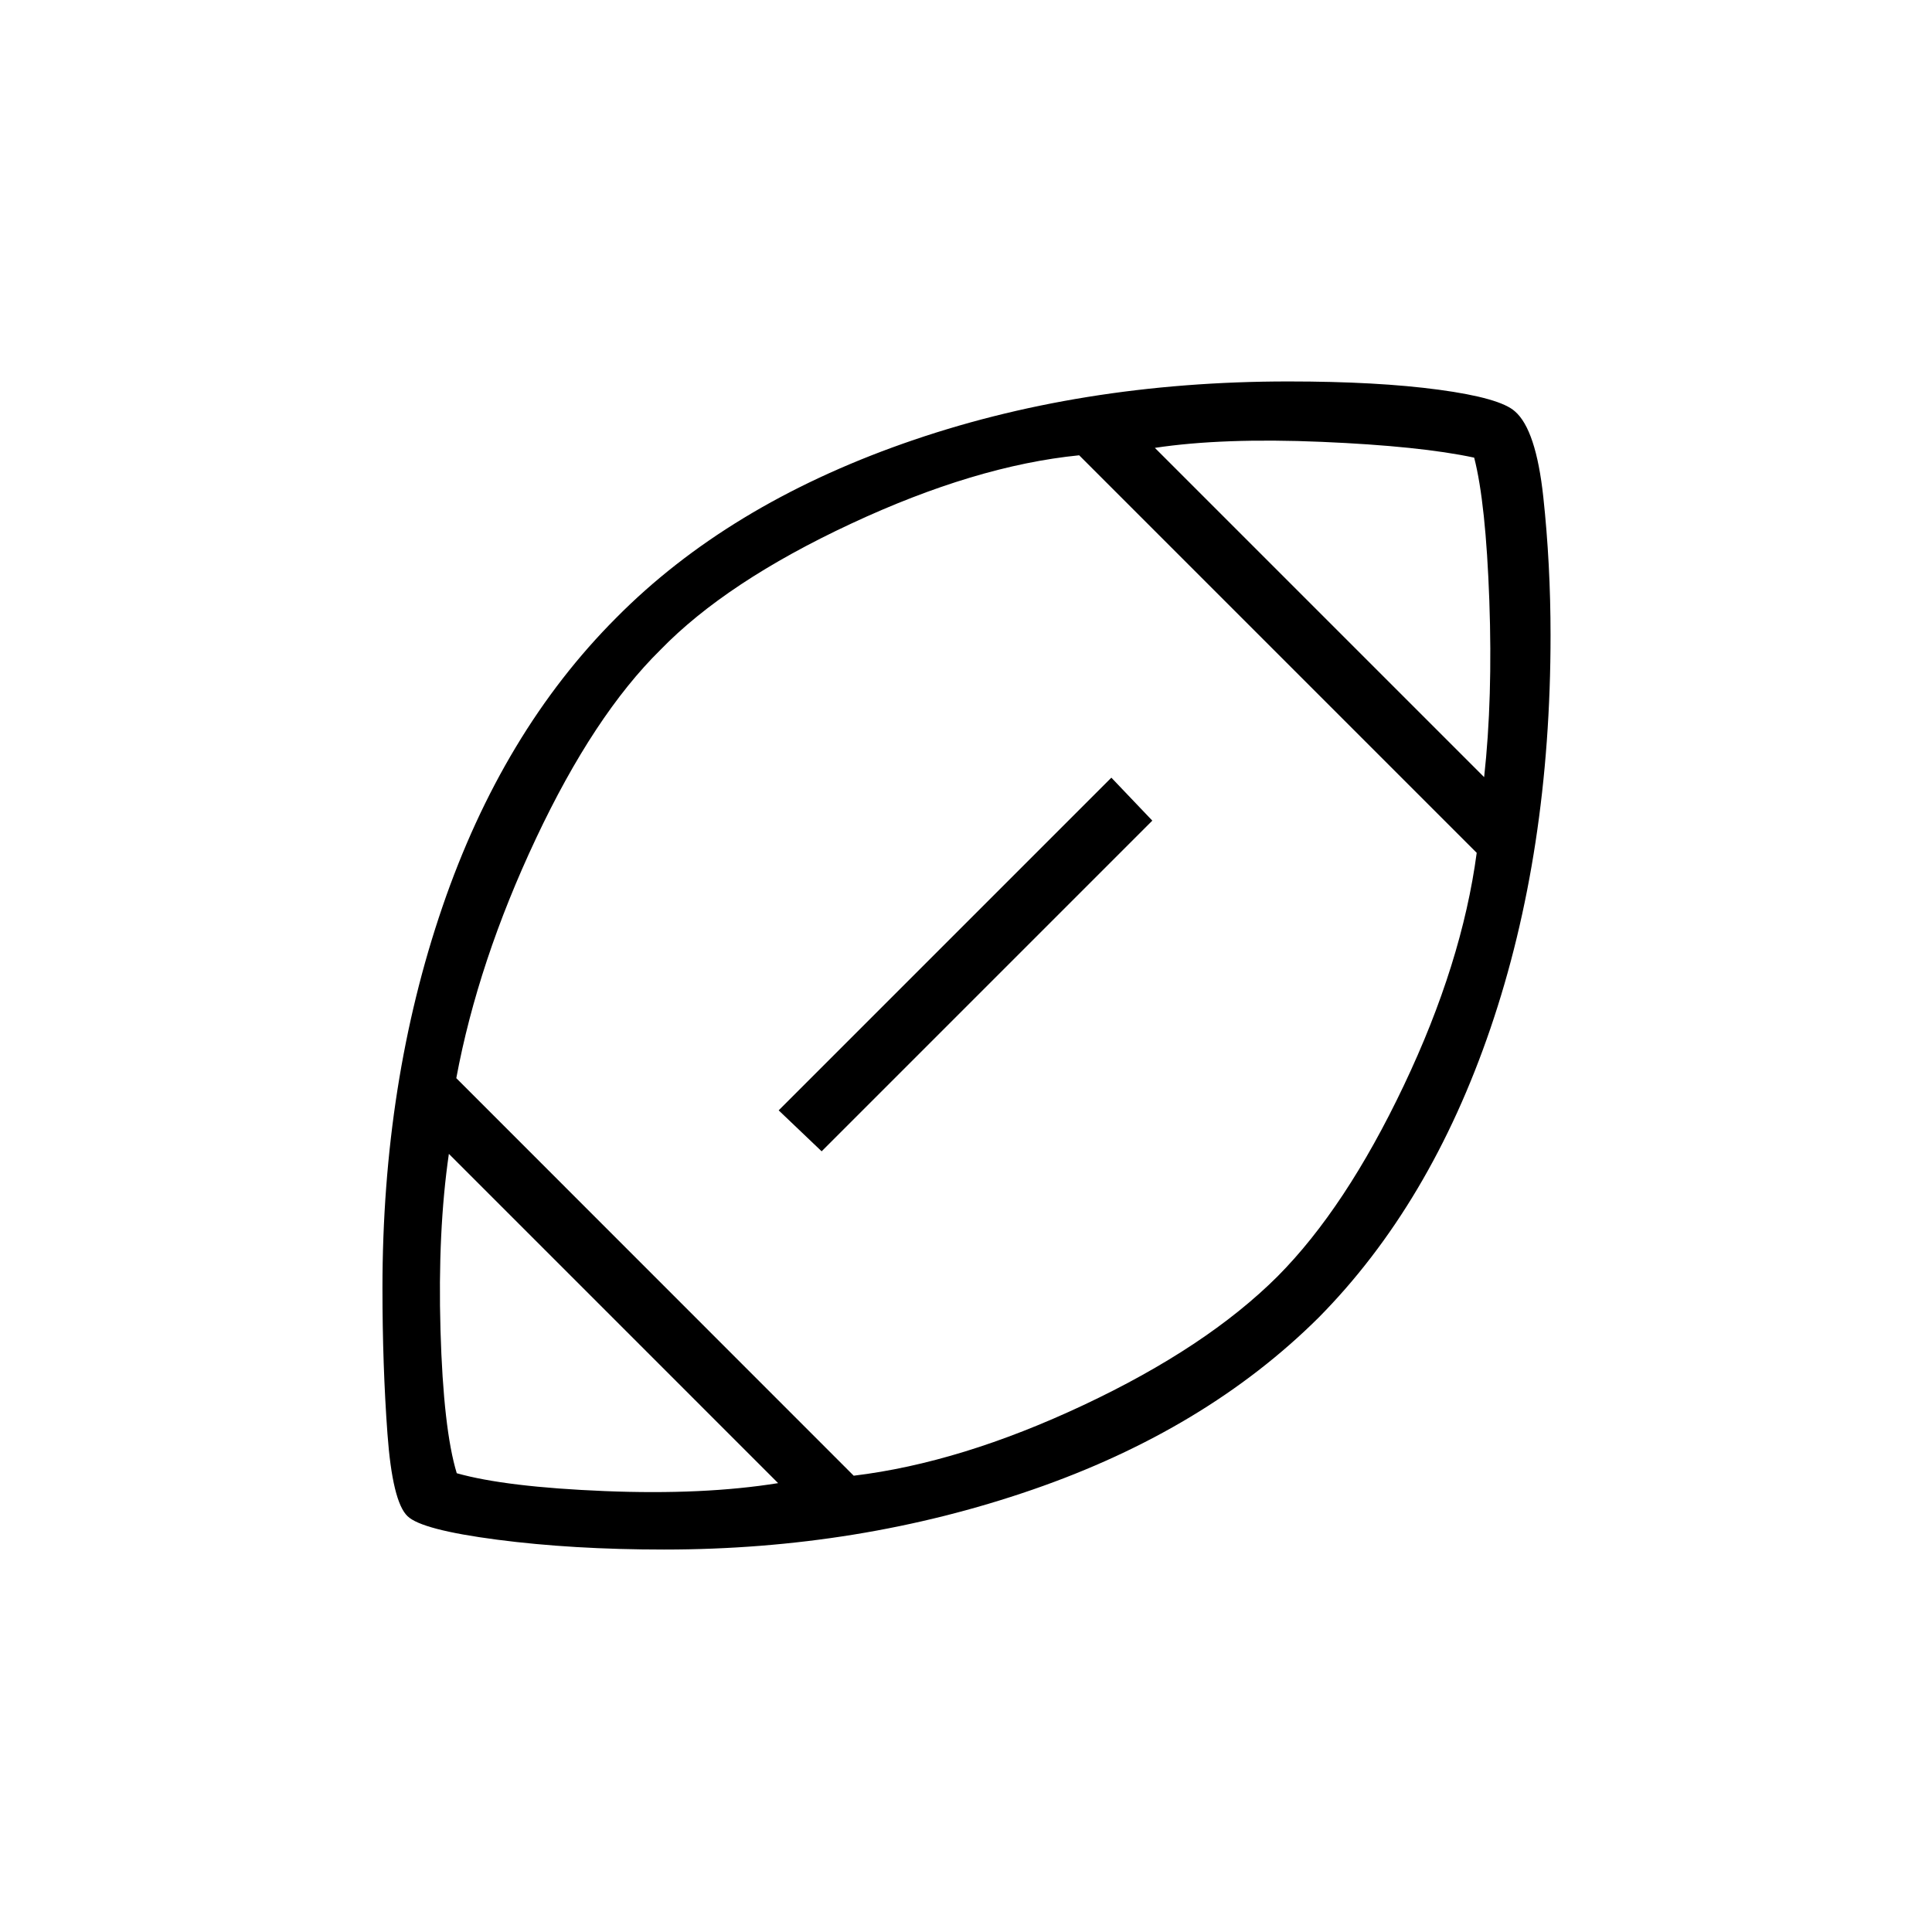 <svg xmlns="http://www.w3.org/2000/svg" height="20" viewBox="0 -960 960 960" width="20"><path d="M480.5-480.5Zm-93.85 257.46L223.04-386.65q-5.58 38.42-4.16 87.65 1.43 49.23 8.08 71.04 24.33 6.86 73.45 8.87 49.13 2.01 86.24-3.95Zm37.55-3.69q53.22-6.42 114.24-35.12 61.02-28.69 96.33-63.88 33.86-34.04 62.77-94.87 28.92-60.82 36.23-115.63L536.23-733.77q-51.61 5.15-113.46 34.04-61.85 28.88-94.62 62.65-33 32.5-61.82 93.71-28.83 61.22-39.6 119.1L424.2-226.73Zm-15.93-161.19-21.35-20.35 165.31-165.31 20.35 21.35-164.31 164.31Zm329.19-185.93q4.31-39.11 2.58-87.69-1.73-48.58-7.53-71.06-26.71-5.75-75.82-7.85-49.11-2.09-82.84 2.99l163.61 163.61ZM330.08-190.04q-45.53 0-83.07-4.9-37.55-4.9-44.51-11.68-7.5-7.11-9.98-40.98-2.48-33.86-2.48-72.28 0-102.43 29.79-189.49 29.8-87.05 86.47-143.75 55.12-55.65 142.53-86.49 87.41-30.85 191.39-30.85 44.17 0 74.7 4.11 30.54 4.12 37.85 10.77 10.46 9.04 14.08 42.47 3.61 33.42 3.61 68.75 0 107.82-29.86 195.34-29.87 87.52-85.3 143.64-56.18 55.88-142.32 85.61-86.13 29.73-182.9 29.73Z"/></svg>